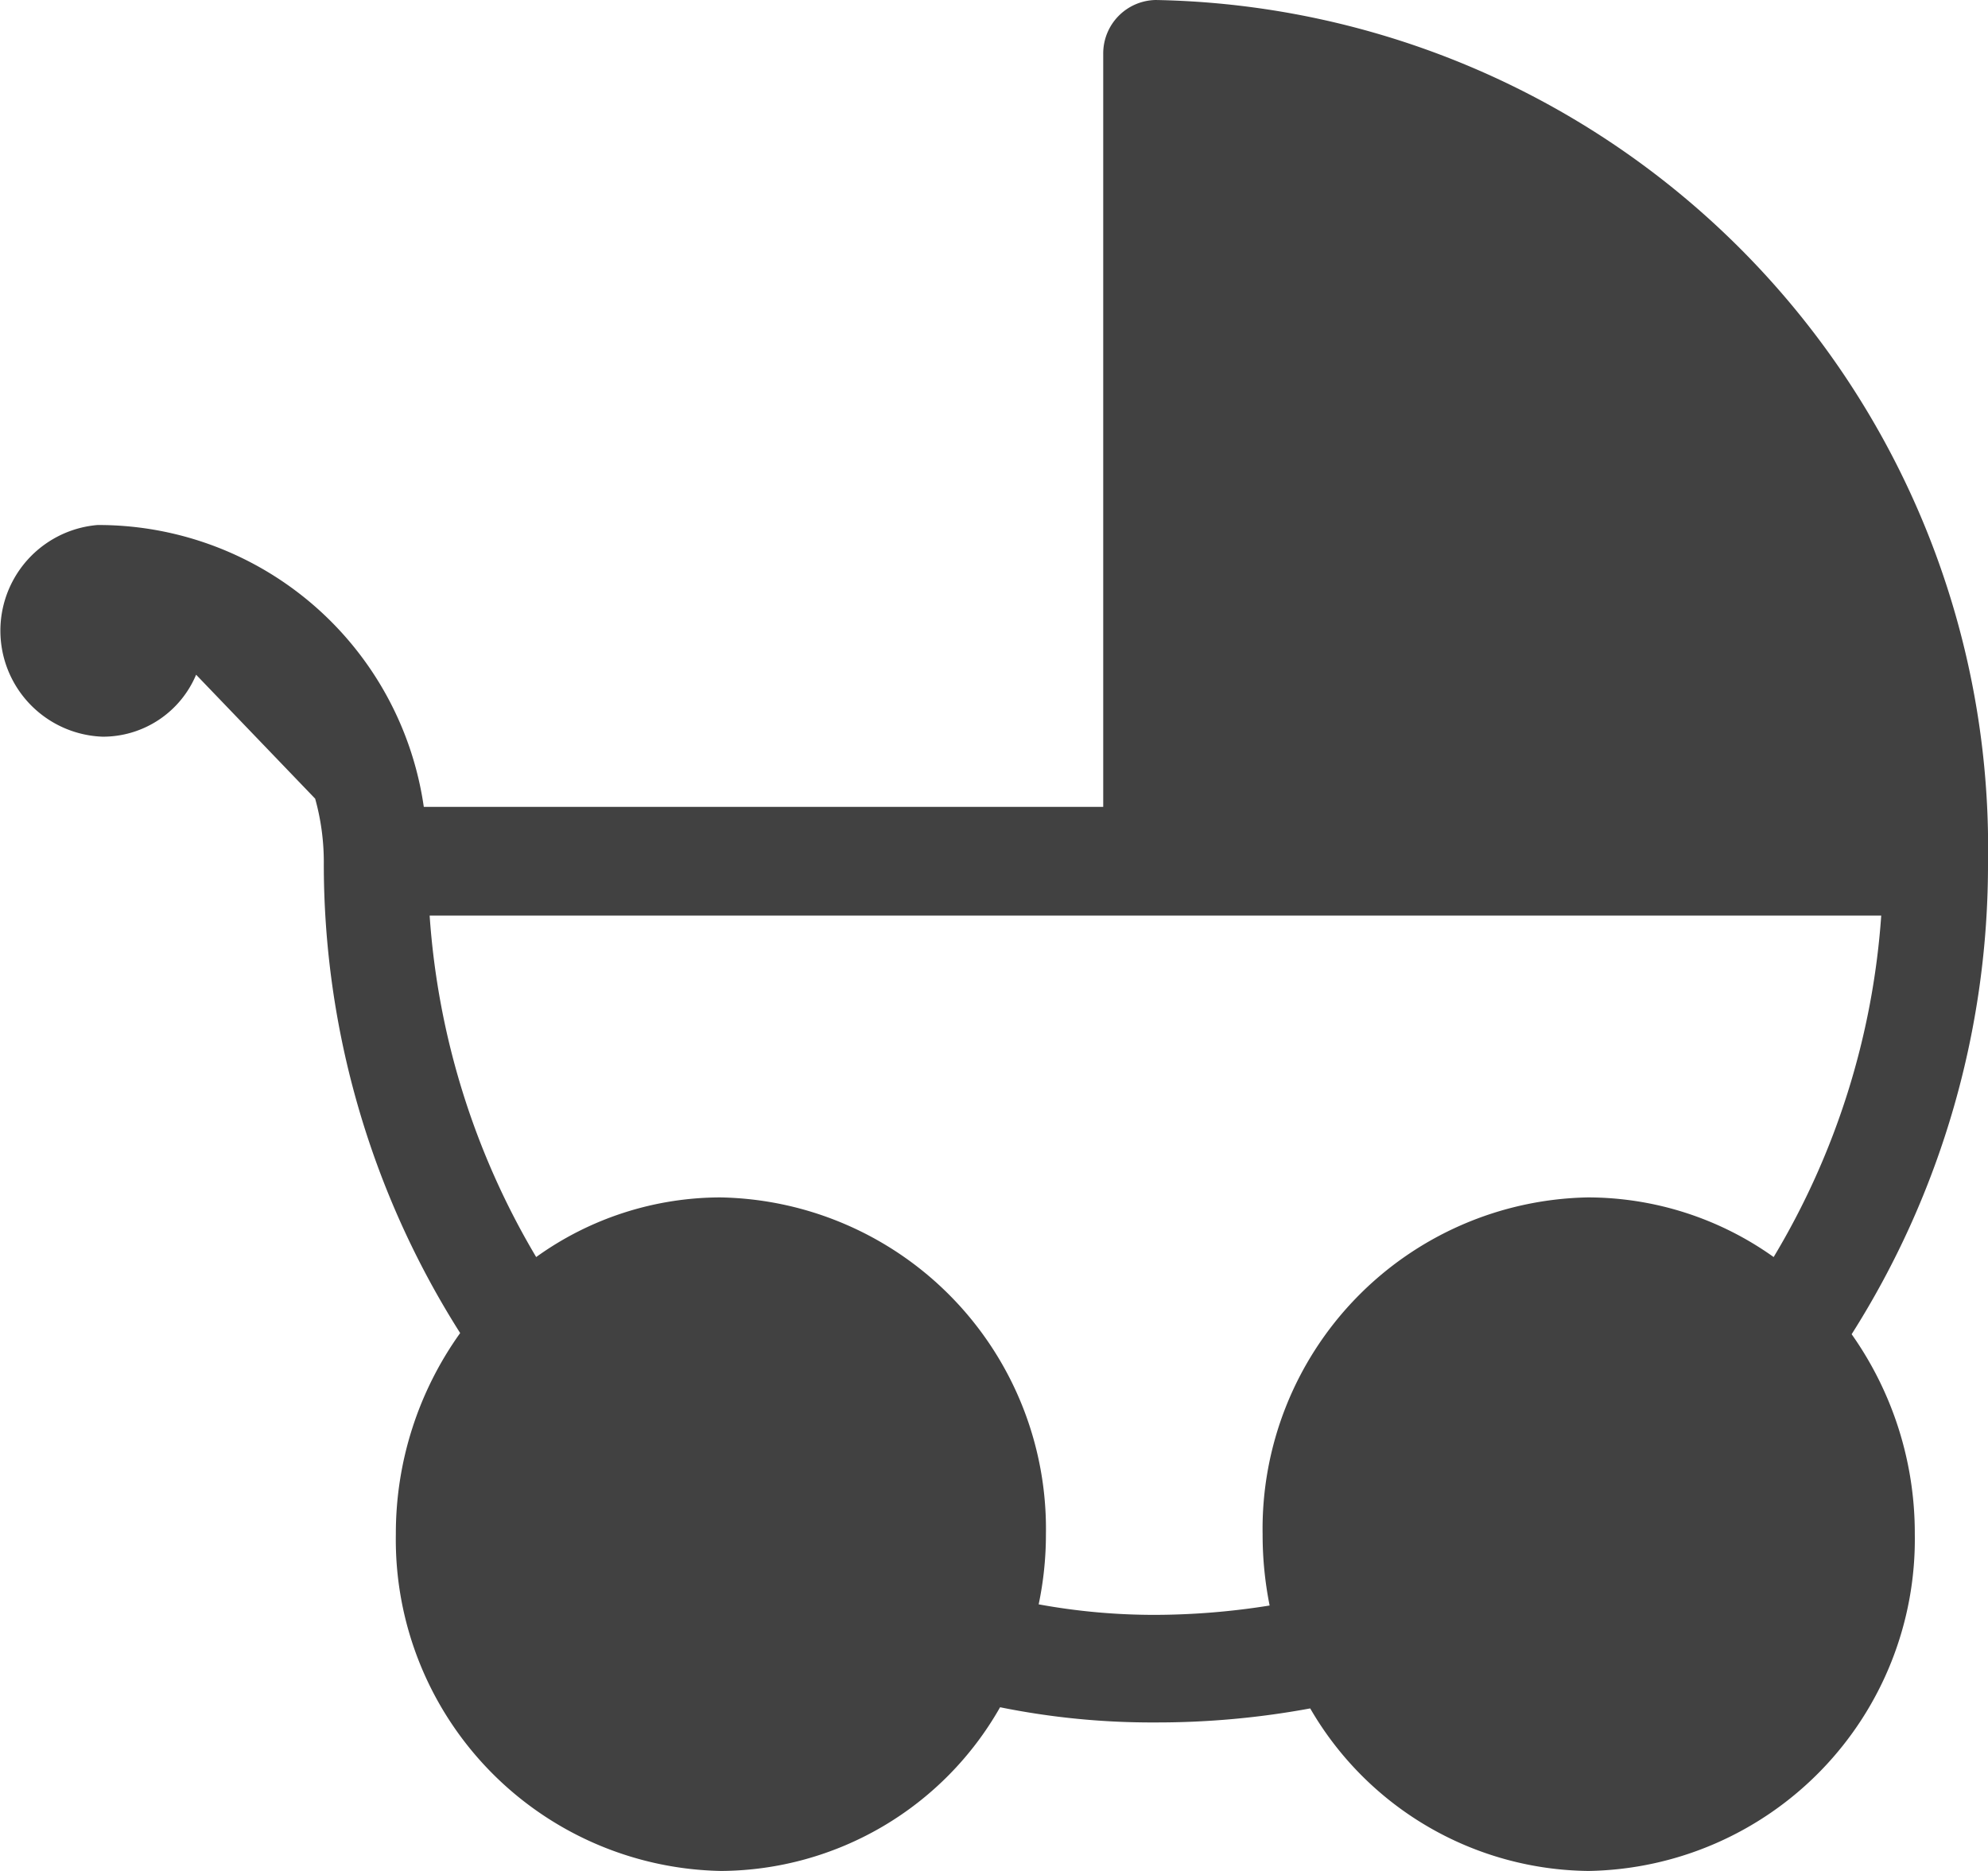 <svg xmlns="http://www.w3.org/2000/svg" width="17" height="16" viewBox="0 0 17 16">
<defs>
    <style>
      .cls-1 {
        fill: #414141;
        fill-rule: evenodd;
      }
    </style>
  </defs>
  <path id="Forma_1" data-name="Forma 1" class="cls-1" d="M1007,1219.37a7.25,7.25,0,0,0-7.118-7.37,0.457,0.457,0,0,0-.448.46v6.44h-5.81a2.811,2.811,0,0,0-2.747-2.41h-0.045a0.907,0.907,0,0,0,.045,1.81,0.864,0.864,0,0,0,.8-0.53l1.018,1.06a2.018,2.018,0,0,1,.074.54,7.484,7.484,0,0,0,1.166,4.03,2.943,2.943,0,0,0-.55,1.72,2.834,2.834,0,0,0,2.783,2.88,2.761,2.761,0,0,0,2.384-1.4,6.533,6.533,0,0,0,1.334.13,7.2,7.2,0,0,0,1.318-.12,2.782,2.782,0,0,0,2.38,1.39,2.837,2.837,0,0,0,2.79-2.88,2.947,2.947,0,0,0-.54-1.71A7.5,7.5,0,0,0,1007,1219.37Zm-7.118,6.44a5.486,5.486,0,0,1-1-.09,2.905,2.905,0,0,0,.062-0.6,2.835,2.835,0,0,0-2.783-2.88,2.705,2.705,0,0,0-1.576.51,6.591,6.591,0,0,1-.911-2.92h12.413a6.56,6.56,0,0,1-.92,2.92,2.739,2.739,0,0,0-1.59-.51,2.835,2.835,0,0,0-2.78,2.88,3.078,3.078,0,0,0,.06.61A6.265,6.265,0,0,1,999.882,1225.81Z" transform="translate(-990 -1212)"/>
</svg>
